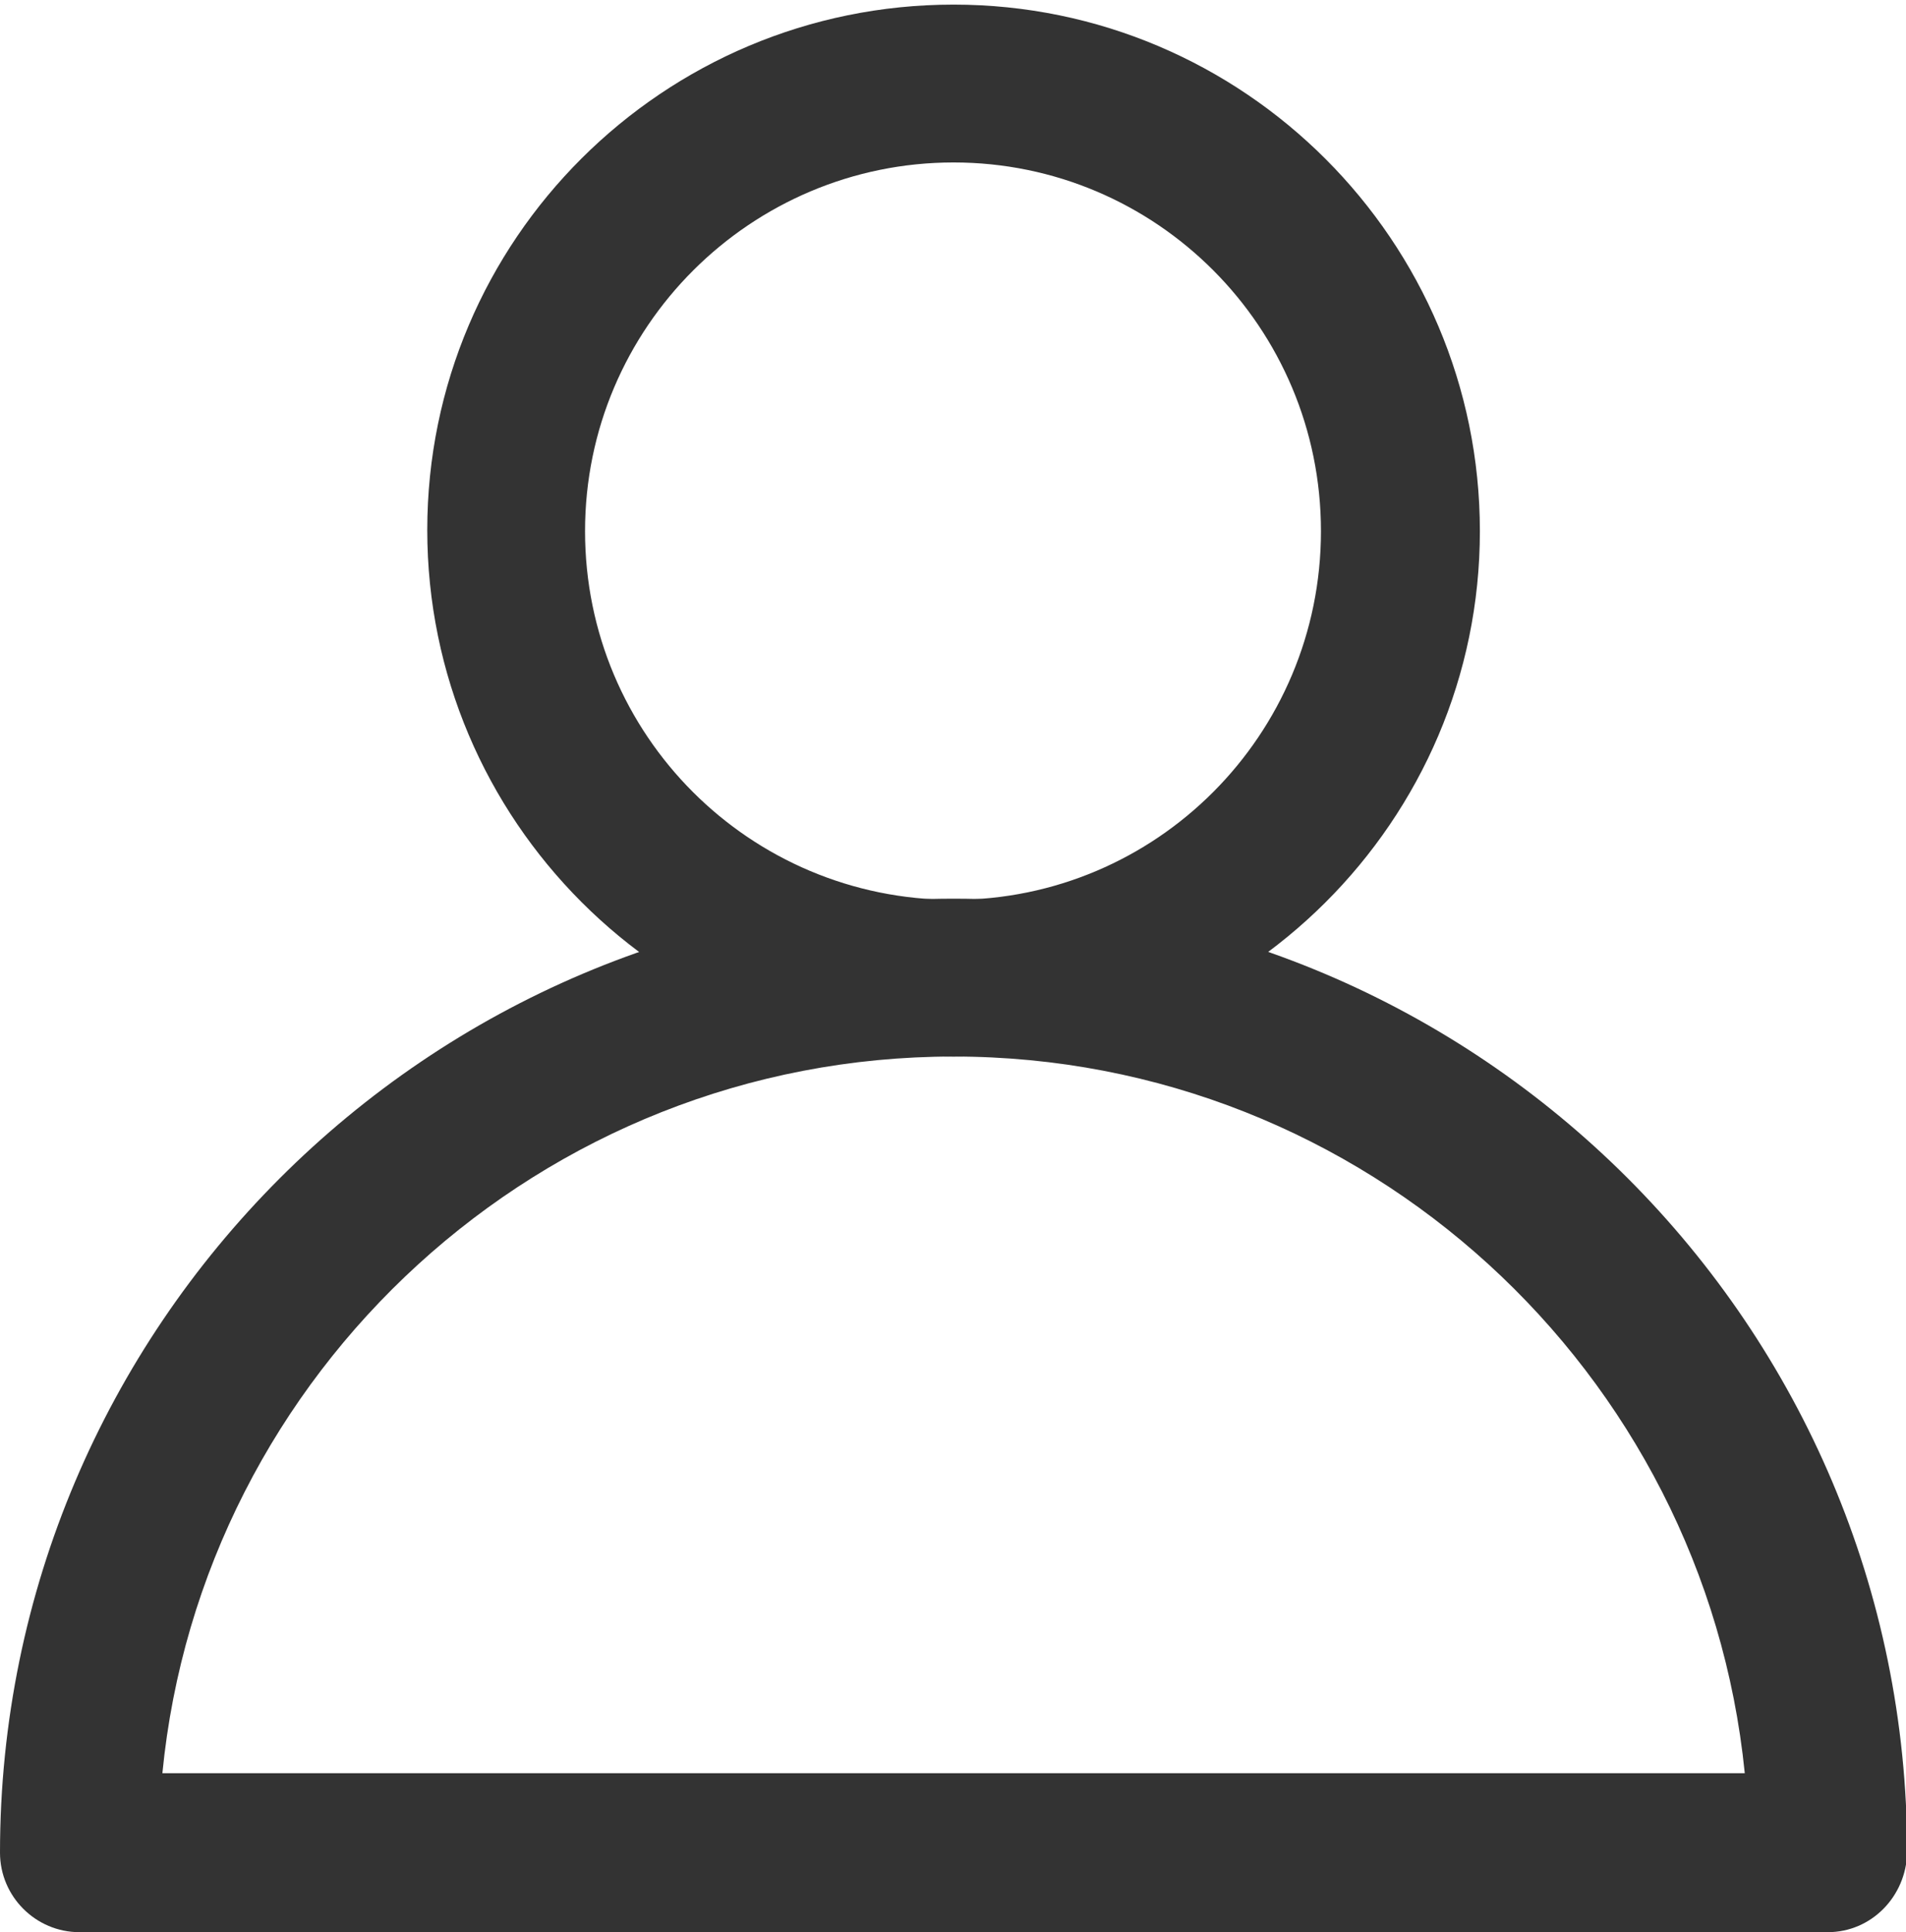 <?xml version="1.0" encoding="utf-8"?>
<!-- Generator: Adobe Illustrator 21.0.2, SVG Export Plug-In . SVG Version: 6.00 Build 0)  -->
<svg version="1.1" id="Layer_1" xmlns="http://www.w3.org/2000/svg" xmlns:xlink="http://www.w3.org/1999/xlink" x="0px" y="0px"
	 viewBox="0 0 165.5 167.7" style="enable-background:new 0 0 165.5 167.7;" xml:space="preserve">
<style type="text/css">
	.st0{fill:#333333;}
</style>
<g>
	<path class="st0" d="M82.8,91.7c-25.2,0-45.7-20.5-45.7-45.7S57.6,0.4,82.8,0.4s45.7,20.5,45.7,45.7S107.9,91.7,82.8,91.7z
		 M82.8,14.1c-17.6,0-32,14.3-32,32s14.3,32,32,32c17.6,0,31.9-14.3,31.9-32S100.4,14.1,82.8,14.1z"/>
</g>
<g>
	<path class="st0" d="M158.7,167.7H6.9c-3.8,0-6.9-3.1-6.9-6.9C0,115.2,37.1,78,82.8,78s82.8,37.1,82.8,82.8
		C165.5,164.6,162.5,167.7,158.7,167.7z M14.1,153.9h137.4c-3.5-34.9-33-62.2-68.7-62.2C47,91.7,17.5,119.1,14.1,153.9z"/>
</g>
</svg>
